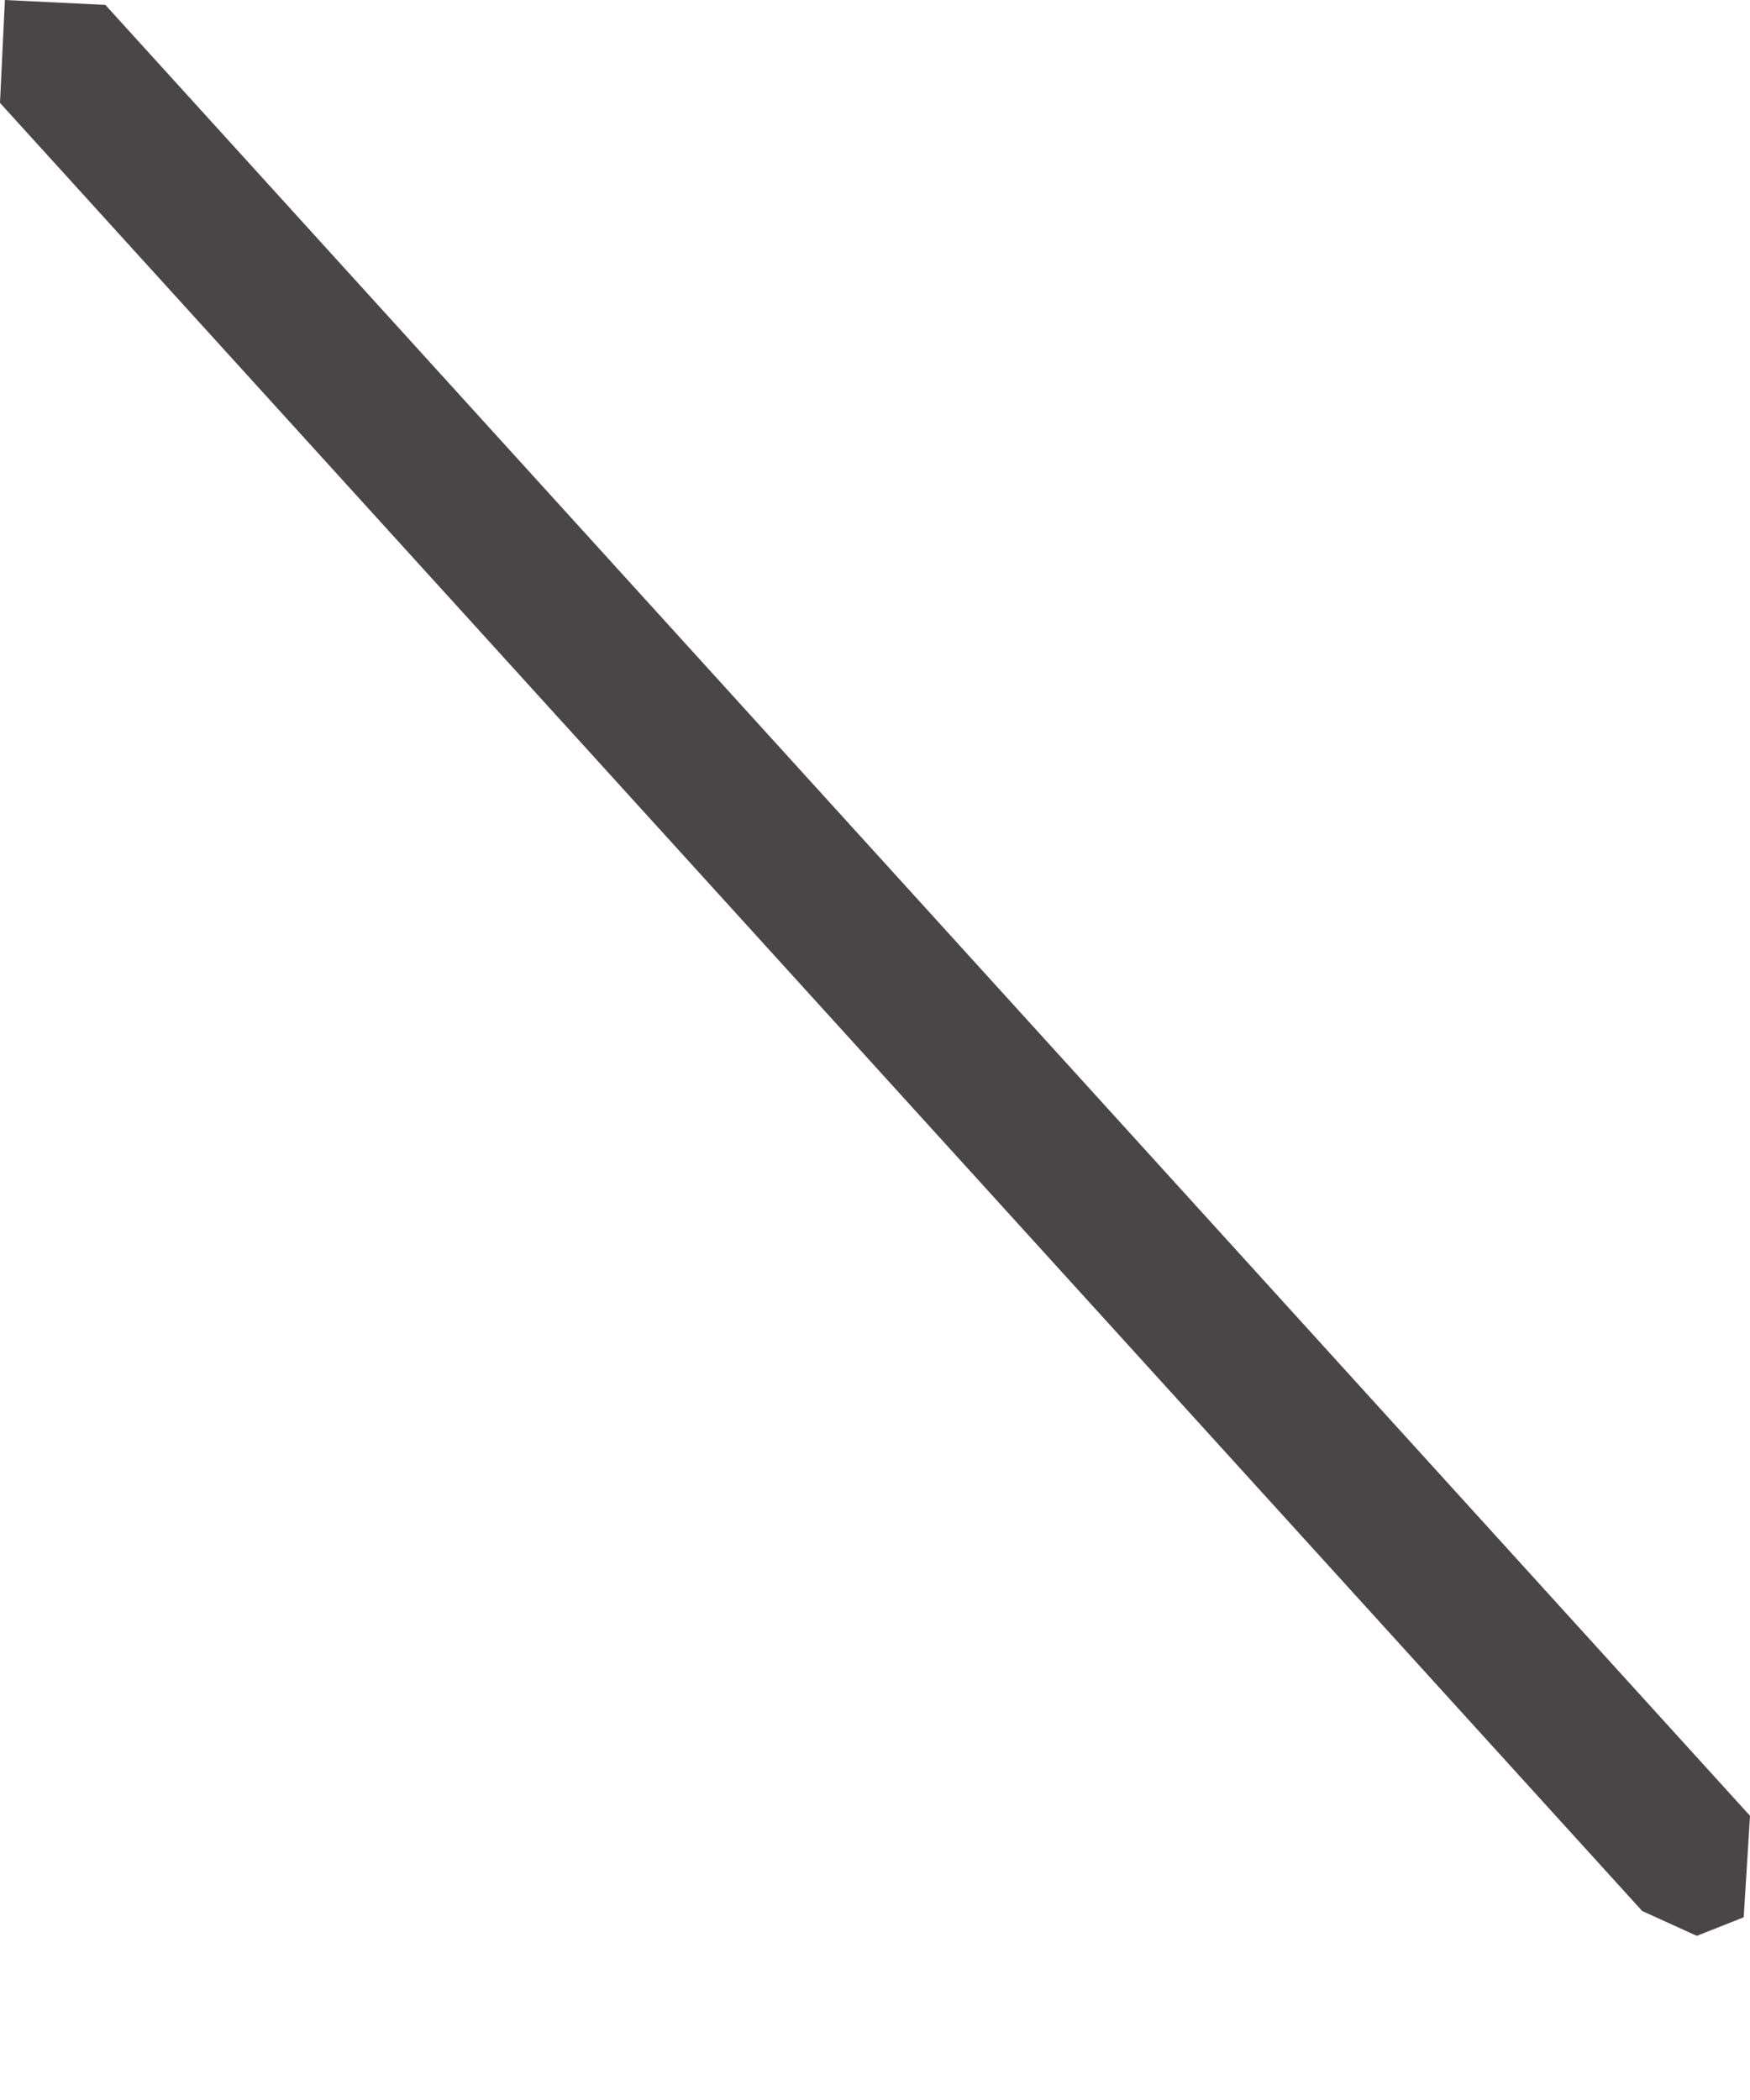 <svg width="5" height="6" viewBox="0 0 5 6" fill="none" xmlns="http://www.w3.org/2000/svg">
<path d="M4.848 5.531L4.692 5.46L0 0.294L0.014 0L0.301 0.014L5 5.188L4.982 5.478L4.848 5.531Z" fill="#4A4547"/>
</svg>
